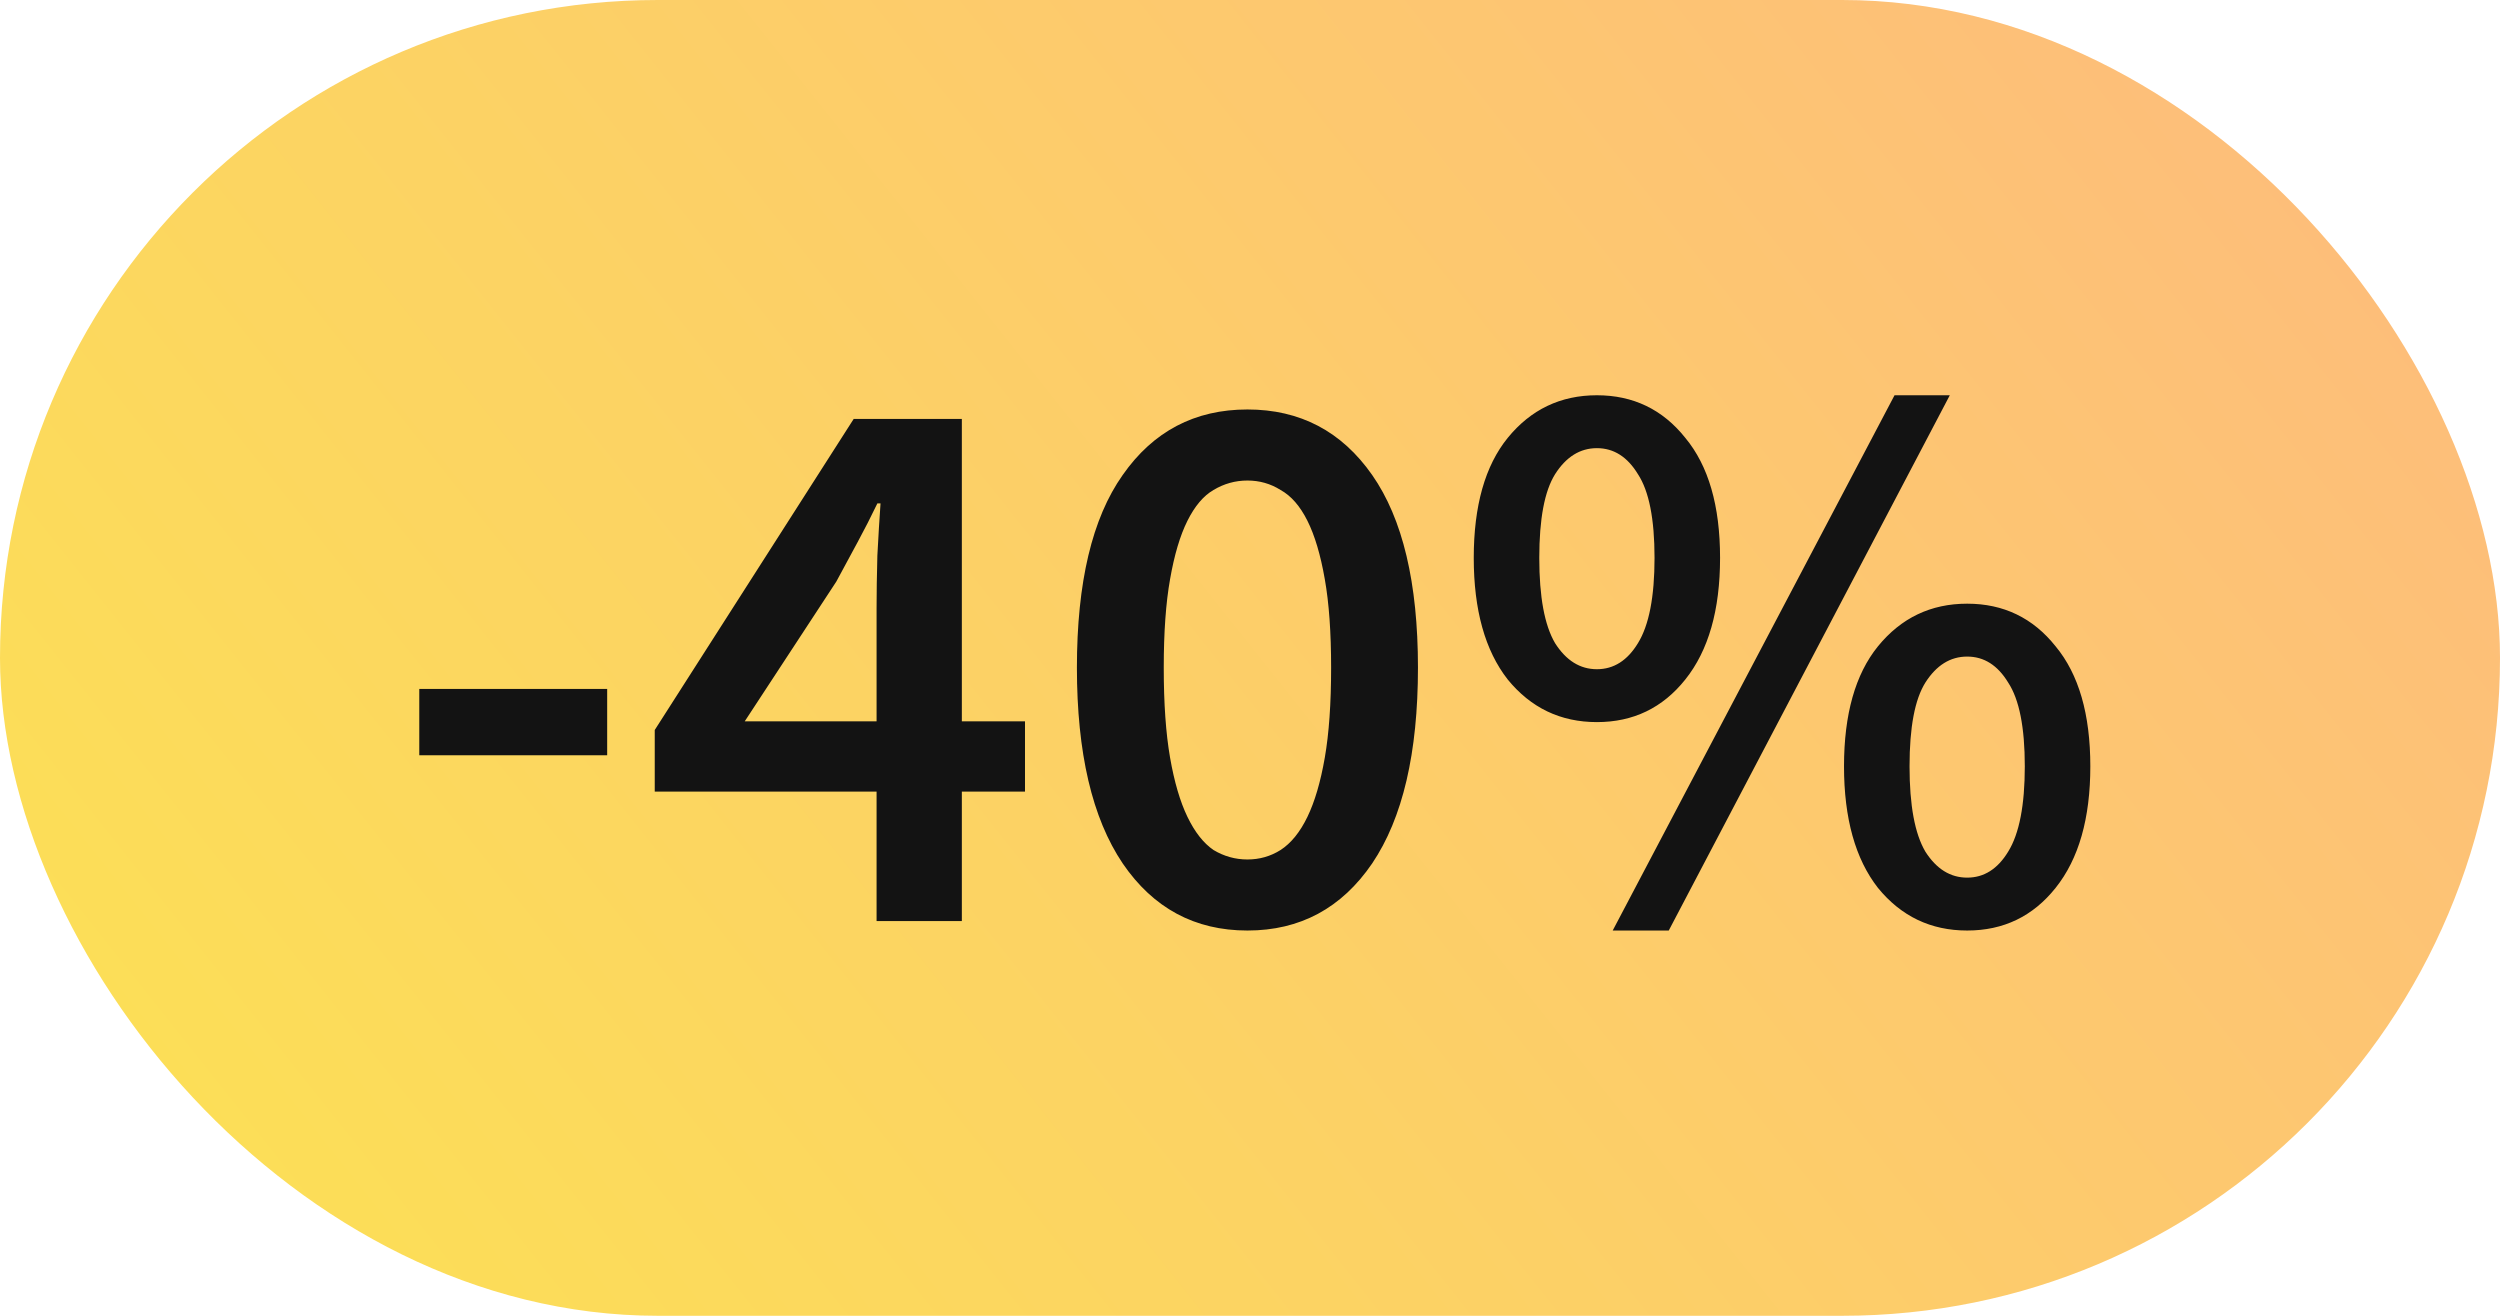 <svg width="38" height="20" viewBox="0 0 38 20" fill="none" xmlns="http://www.w3.org/2000/svg">
<rect width="38" height="20" rx="10" fill="url(#paint0_linear_0_20981)"/>
<path d="M6.373 11.48V10.472H9.229V11.48H6.373ZM13.324 14V12.032H9.952V11.096L12.976 6.368H14.62V10.964H15.58V12.032H14.62V14H13.324ZM11.32 10.964H13.324V9.236C13.324 9.012 13.328 8.748 13.336 8.444C13.352 8.14 13.368 7.876 13.384 7.652H13.336C13.24 7.852 13.14 8.048 13.036 8.24C12.932 8.432 12.824 8.632 12.712 8.84L11.32 10.964ZM18.961 14.144C18.161 14.144 17.529 13.804 17.065 13.124C16.601 12.436 16.369 11.444 16.369 10.148C16.369 8.852 16.601 7.876 17.065 7.22C17.529 6.556 18.161 6.224 18.961 6.224C19.761 6.224 20.393 6.556 20.857 7.22C21.321 7.884 21.553 8.86 21.553 10.148C21.553 11.444 21.321 12.436 20.857 13.124C20.393 13.804 19.761 14.144 18.961 14.144ZM18.961 13.064C19.145 13.064 19.313 13.016 19.465 12.92C19.625 12.816 19.761 12.648 19.873 12.416C19.985 12.184 20.073 11.884 20.137 11.516C20.201 11.148 20.233 10.692 20.233 10.148C20.233 9.612 20.201 9.164 20.137 8.804C20.073 8.436 19.985 8.14 19.873 7.916C19.761 7.692 19.625 7.536 19.465 7.448C19.313 7.352 19.145 7.304 18.961 7.304C18.777 7.304 18.605 7.352 18.445 7.448C18.293 7.536 18.161 7.692 18.049 7.916C17.937 8.14 17.849 8.436 17.785 8.804C17.721 9.164 17.689 9.612 17.689 10.148C17.689 10.692 17.721 11.148 17.785 11.516C17.849 11.884 17.937 12.184 18.049 12.416C18.161 12.648 18.293 12.816 18.445 12.92C18.605 13.016 18.777 13.064 18.961 13.064ZM24.273 10.976C23.721 10.976 23.269 10.76 22.917 10.328C22.573 9.888 22.401 9.272 22.401 8.48C22.401 7.688 22.573 7.08 22.917 6.656C23.269 6.224 23.721 6.008 24.273 6.008C24.825 6.008 25.273 6.224 25.617 6.656C25.969 7.08 26.145 7.688 26.145 8.48C26.145 9.272 25.969 9.888 25.617 10.328C25.273 10.76 24.825 10.976 24.273 10.976ZM24.273 10.172C24.529 10.172 24.737 10.04 24.897 9.776C25.065 9.504 25.149 9.072 25.149 8.48C25.149 7.888 25.065 7.464 24.897 7.208C24.737 6.944 24.529 6.812 24.273 6.812C24.017 6.812 23.805 6.944 23.637 7.208C23.477 7.464 23.397 7.888 23.397 8.48C23.397 9.072 23.477 9.504 23.637 9.776C23.805 10.04 24.017 10.172 24.273 10.172ZM24.513 14.144L28.797 6.008H29.637L25.365 14.144H24.513ZM29.901 14.144C29.349 14.144 28.897 13.928 28.545 13.496C28.201 13.056 28.029 12.44 28.029 11.648C28.029 10.856 28.201 10.248 28.545 9.824C28.897 9.392 29.349 9.176 29.901 9.176C30.453 9.176 30.901 9.392 31.245 9.824C31.597 10.248 31.773 10.856 31.773 11.648C31.773 12.44 31.597 13.056 31.245 13.496C30.901 13.928 30.453 14.144 29.901 14.144ZM29.901 13.34C30.157 13.34 30.365 13.208 30.525 12.944C30.693 12.672 30.777 12.24 30.777 11.648C30.777 11.056 30.693 10.632 30.525 10.376C30.365 10.112 30.157 9.98 29.901 9.98C29.645 9.98 29.433 10.112 29.265 10.376C29.105 10.632 29.025 11.056 29.025 11.648C29.025 12.24 29.105 12.672 29.265 12.944C29.433 13.208 29.645 13.34 29.901 13.34Z" fill="#131313"/>
<defs>
<linearGradient id="paint0_linear_0_20981" x1="-4.64025e-07" y1="18.238" x2="31.492" y2="-6.809" gradientUnits="userSpaceOnUse">
<stop stop-color="#FCE154"/>
<stop offset="1" stop-color="#FDBB7D"/>
</linearGradient>
</defs>
</svg>
